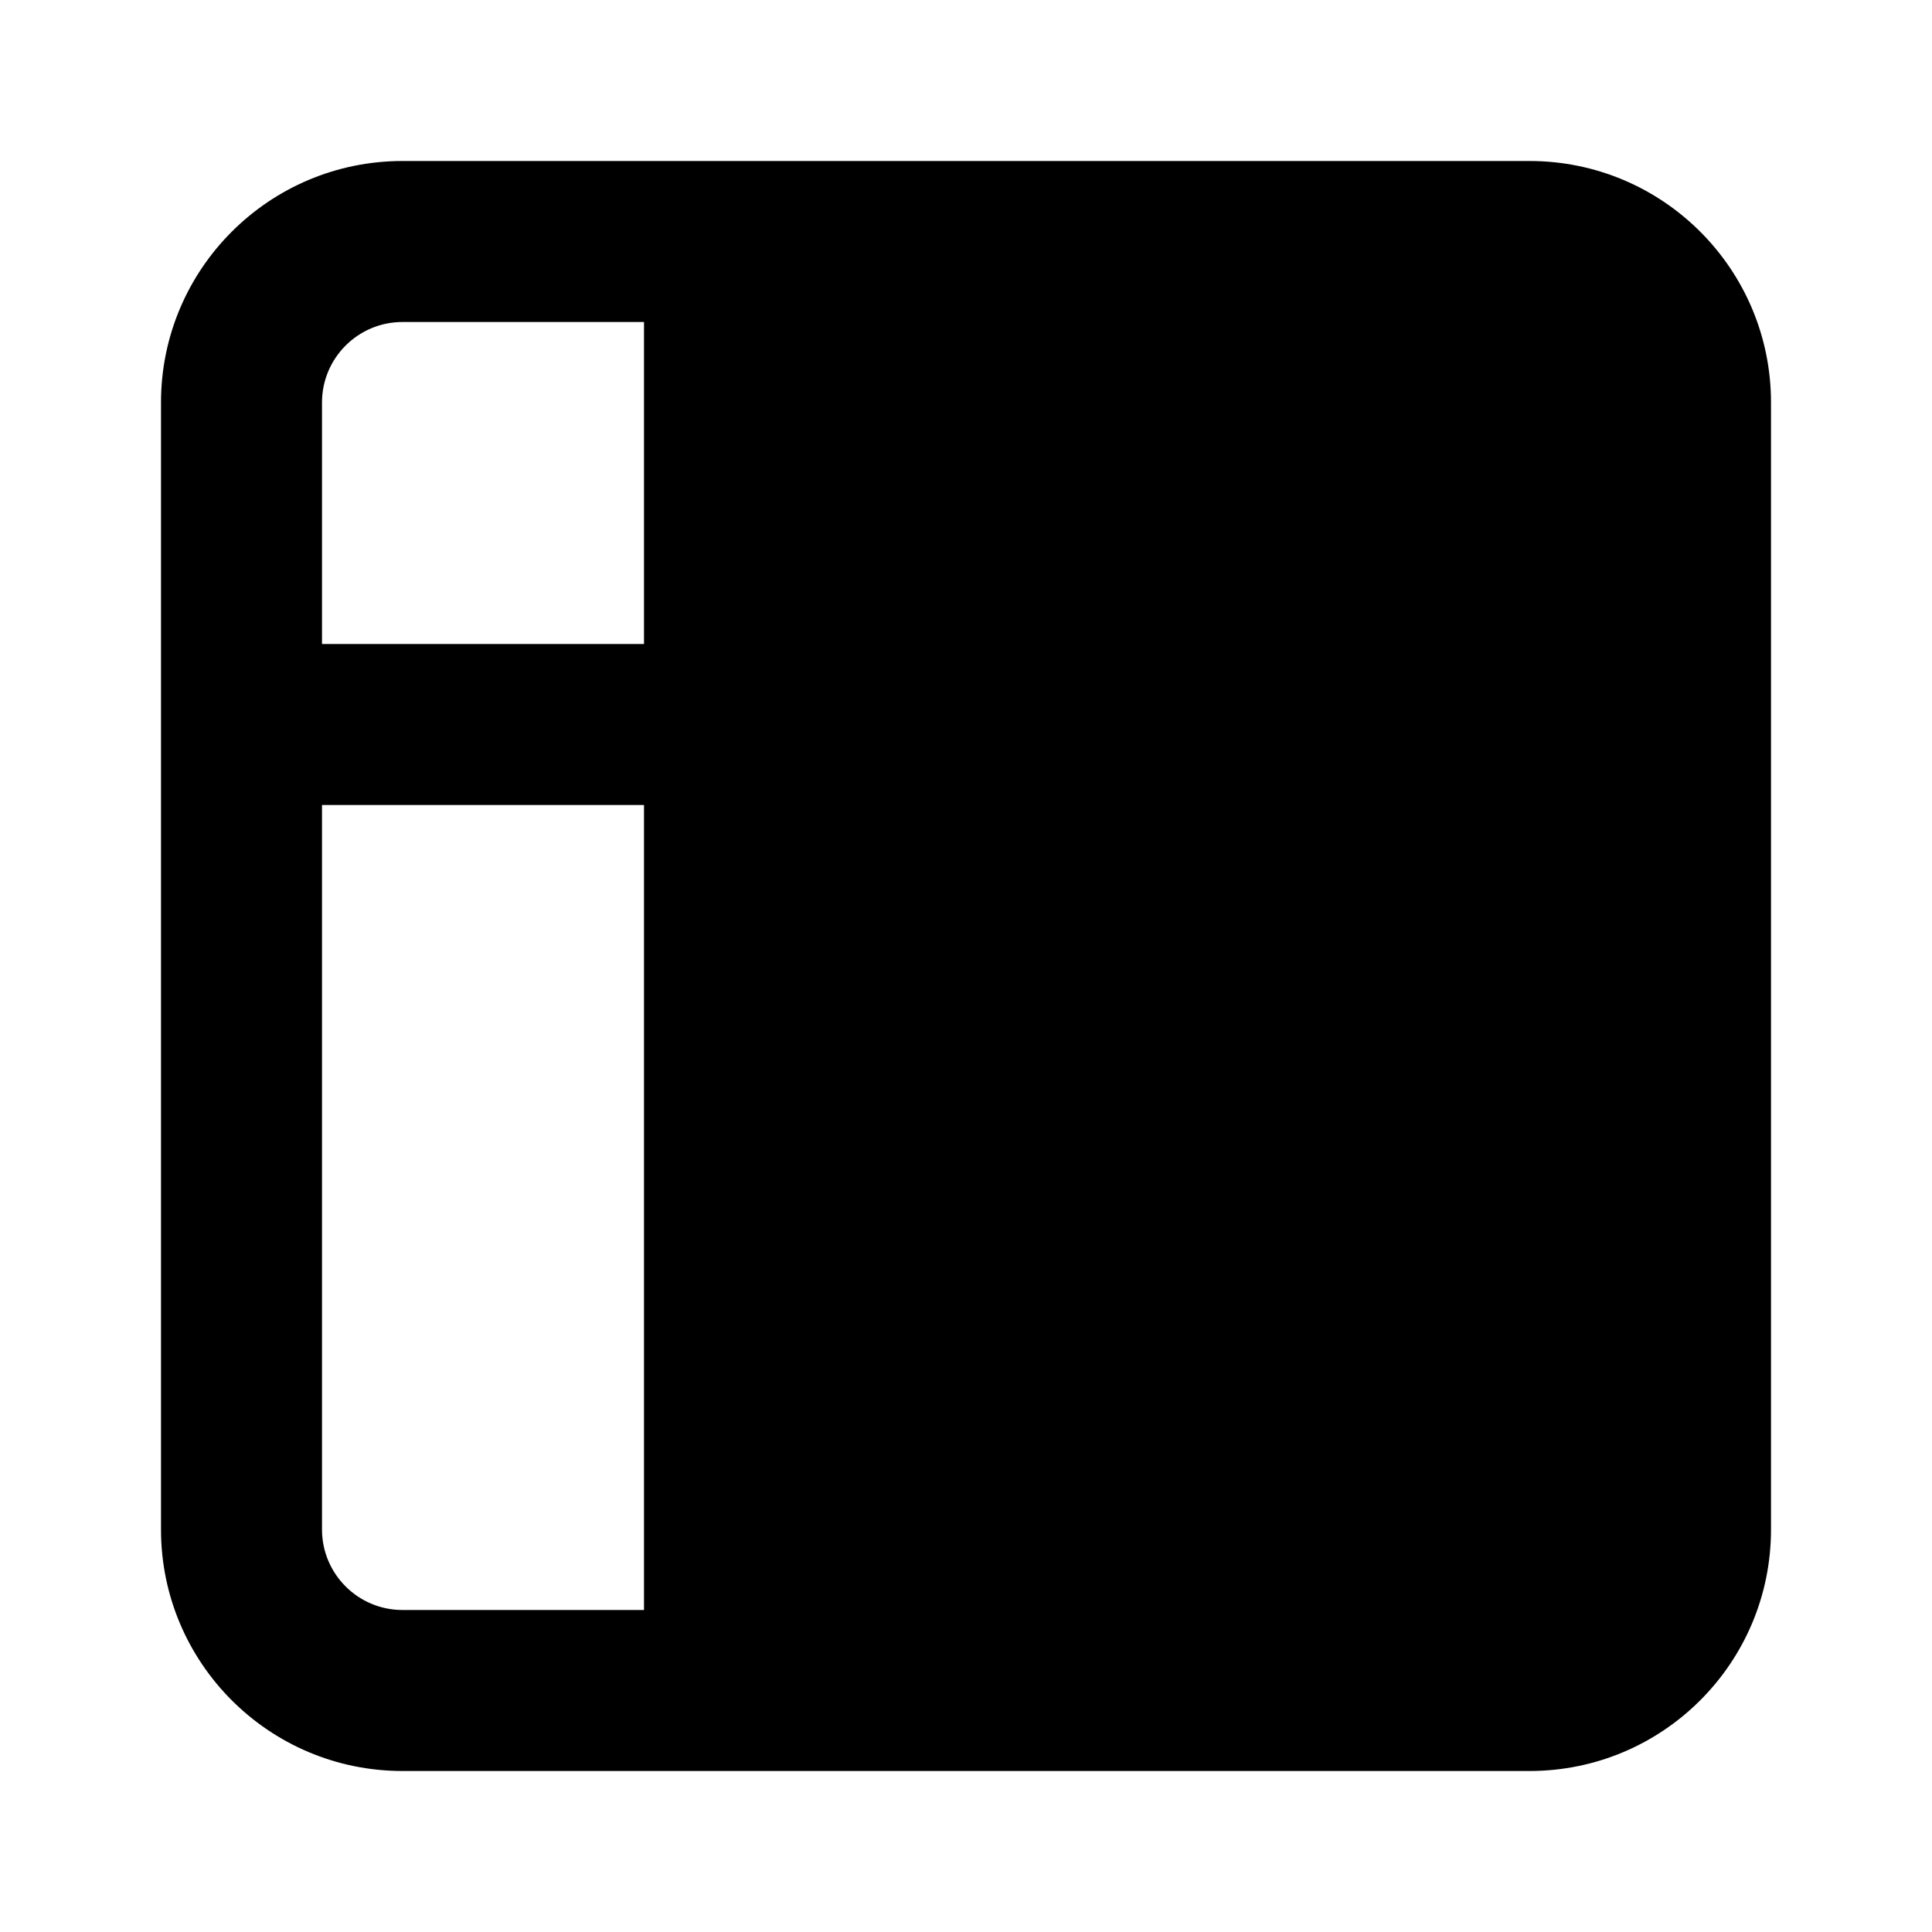 <svg width="24" height="24" viewBox="0 0 24 24" fill="none" xmlns="http://www.w3.org/2000/svg">
<path d="M19 2H5C3.343 2 2 3.343 2 5V9V19C2 20.657 3.343 22 5 22H9H19C20.657 22 22 20.657 22 19V9V5C22 3.343 20.657 2 19 2ZM10 20H19C19.552 20 20 19.552 20 19V10H10V20ZM8 10V20H5C4.448 20 4 19.552 4 19V10H8ZM10 8H20V5C20 4.448 19.552 4 19 4H10V8ZM8 4V8H4V5C4 4.448 4.448 4 5 4H8Z" fill="currentColor"/>
</svg>
